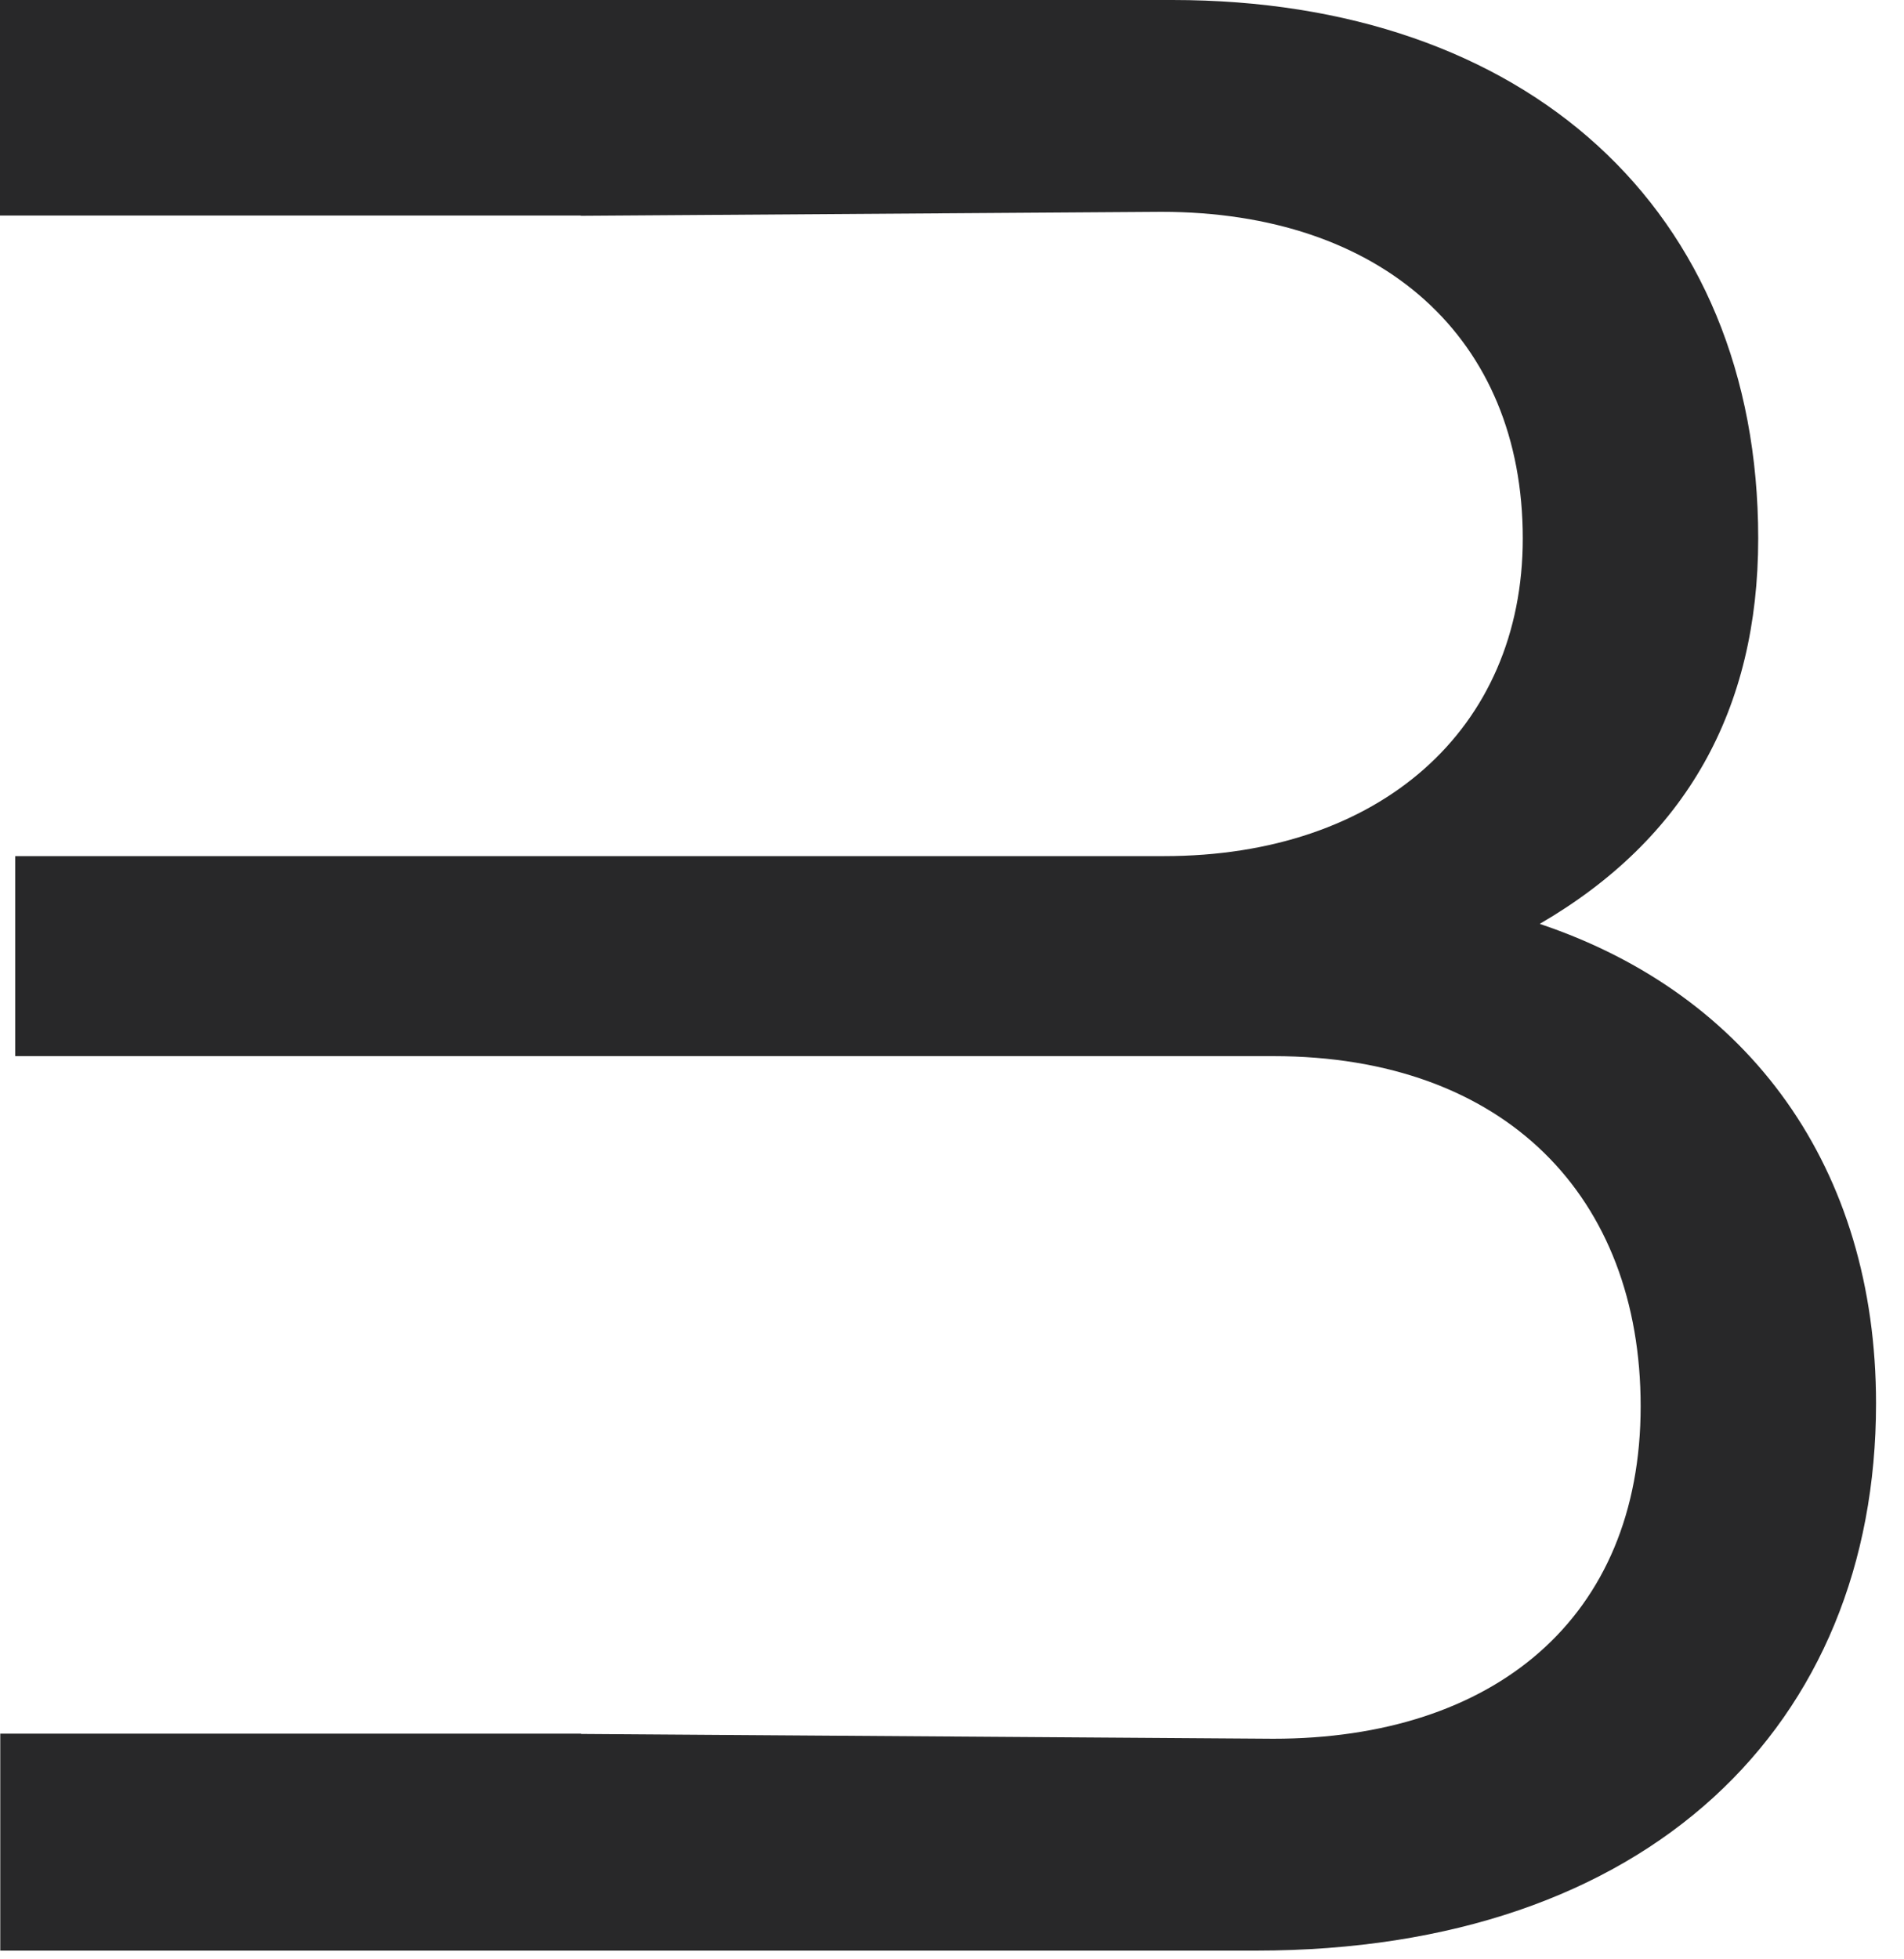 <svg width="35" height="36" viewBox="0 0 35 36" fill="none" xmlns="http://www.w3.org/2000/svg">
<path d="M28.307 16.973C30.997 15.409 32.32 13.034 32.32 9.892C32.32 3.841 28.042 0 21.553 0H0V3.96H10.677L10.672 3.965L21.343 3.892C25.412 3.892 27.992 6.217 27.992 9.892C27.992 13.406 25.357 15.73 21.398 15.73H0.28V19.405H23.405C27.678 19.405 30.159 21.999 30.159 25.839C30.159 29.732 27.463 31.947 23.405 31.947L10.682 31.859V31.854H0.005V35.84H23.086C30.318 35.84 34.486 31.683 34.486 25.788C34.486 21.465 32.165 18.272 28.312 16.978L28.307 16.973Z" fill="#282829"/>
</svg>
